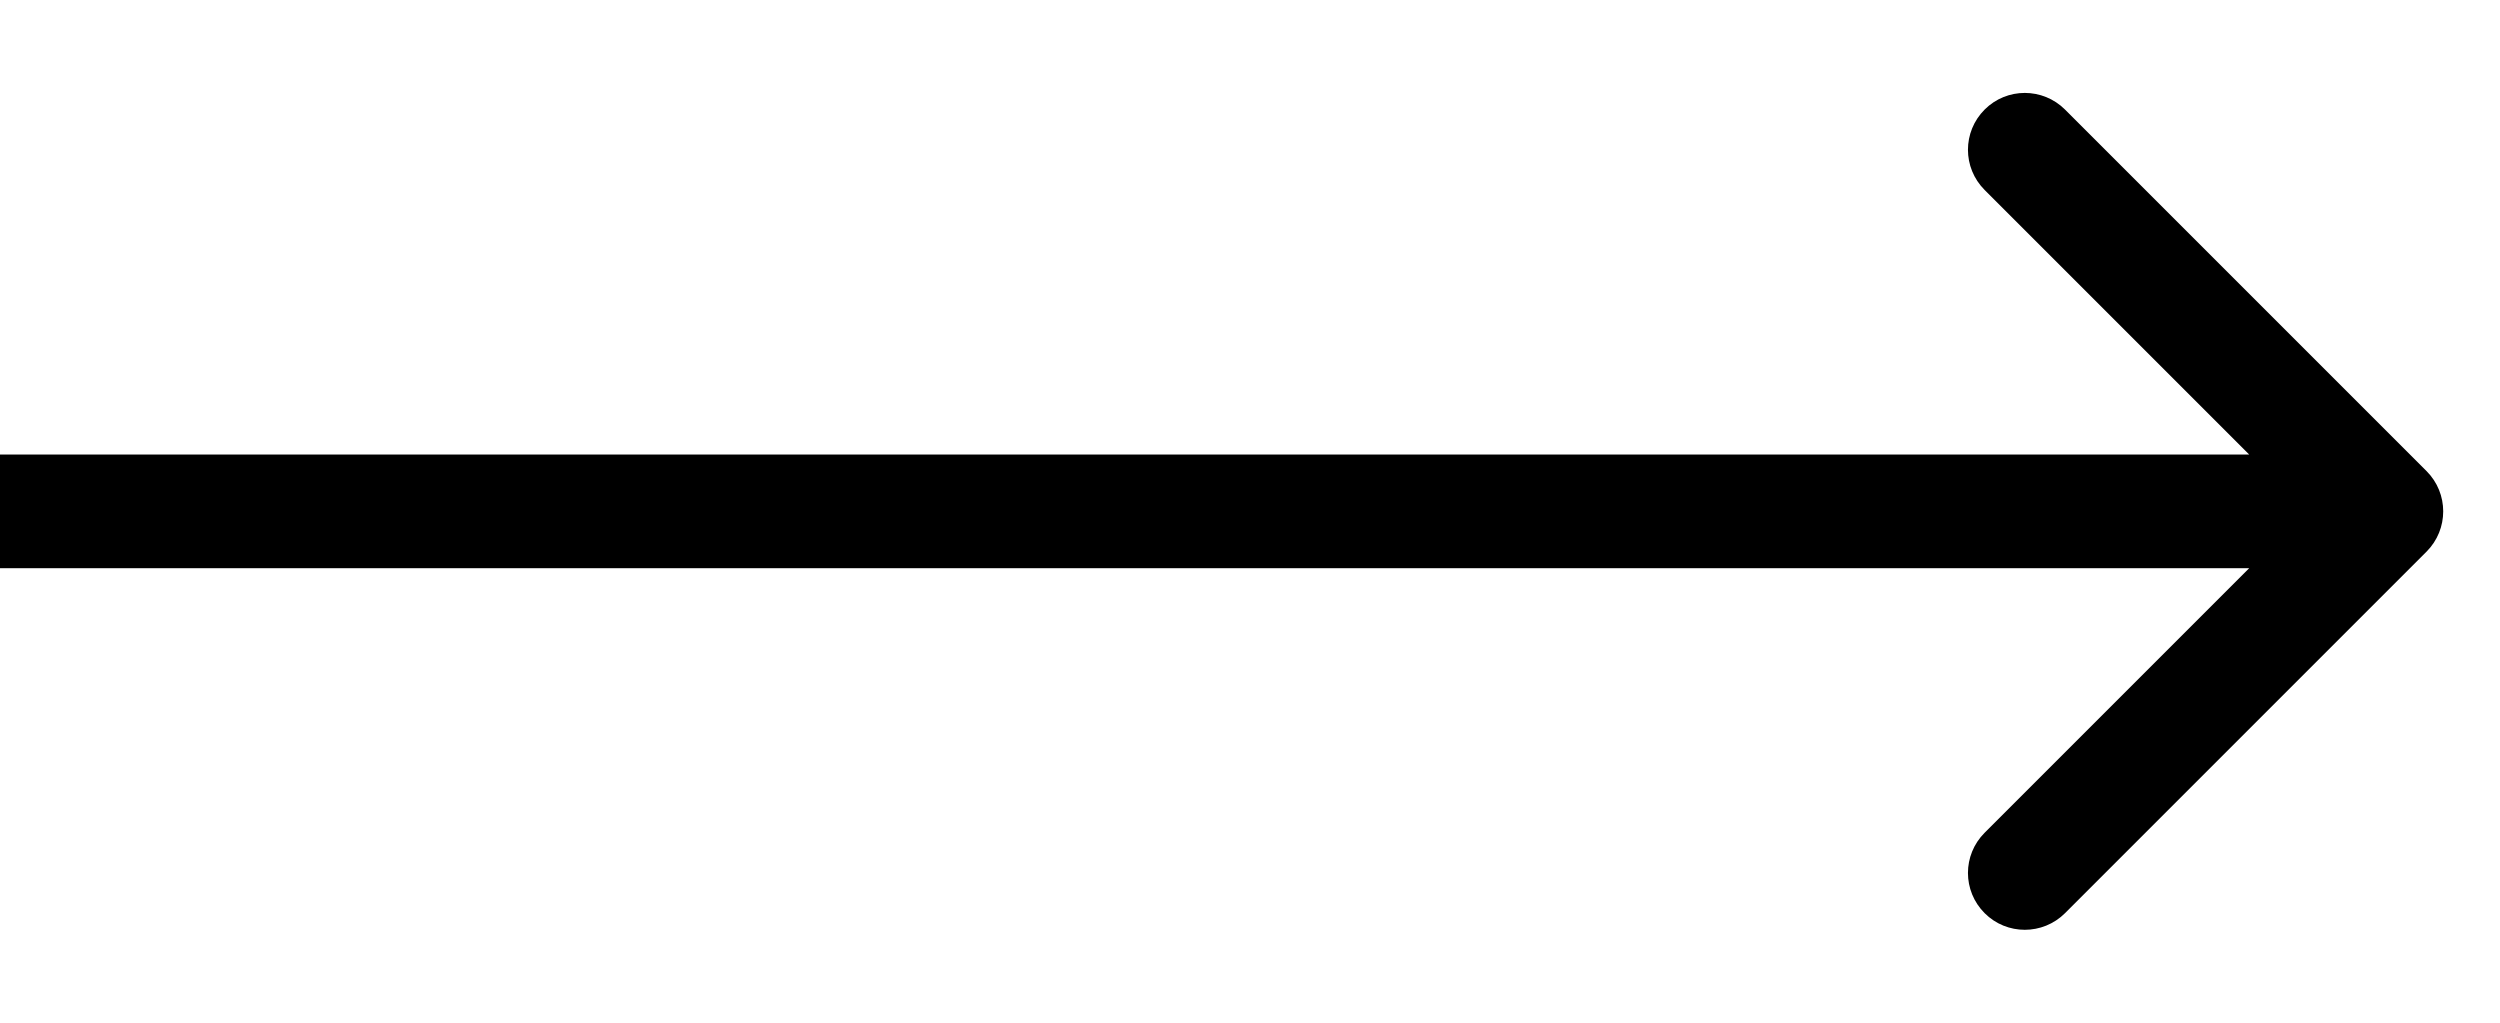 <svg width="22" height="9" viewBox="0 0 22 9" fill="none" xmlns="http://www.w3.org/2000/svg">
<path d="M21.354 4.854C21.549 4.658 21.549 4.342 21.354 4.146L18.172 0.964C17.976 0.769 17.66 0.769 17.465 0.964C17.269 1.16 17.269 1.476 17.465 1.672L20.293 4.5L17.465 7.328C17.269 7.524 17.269 7.84 17.465 8.036C17.66 8.231 17.976 8.231 18.172 8.036L21.354 4.854ZM0 5L21 5V4L0 4L0 5Z" fill="black"/>
</svg>

